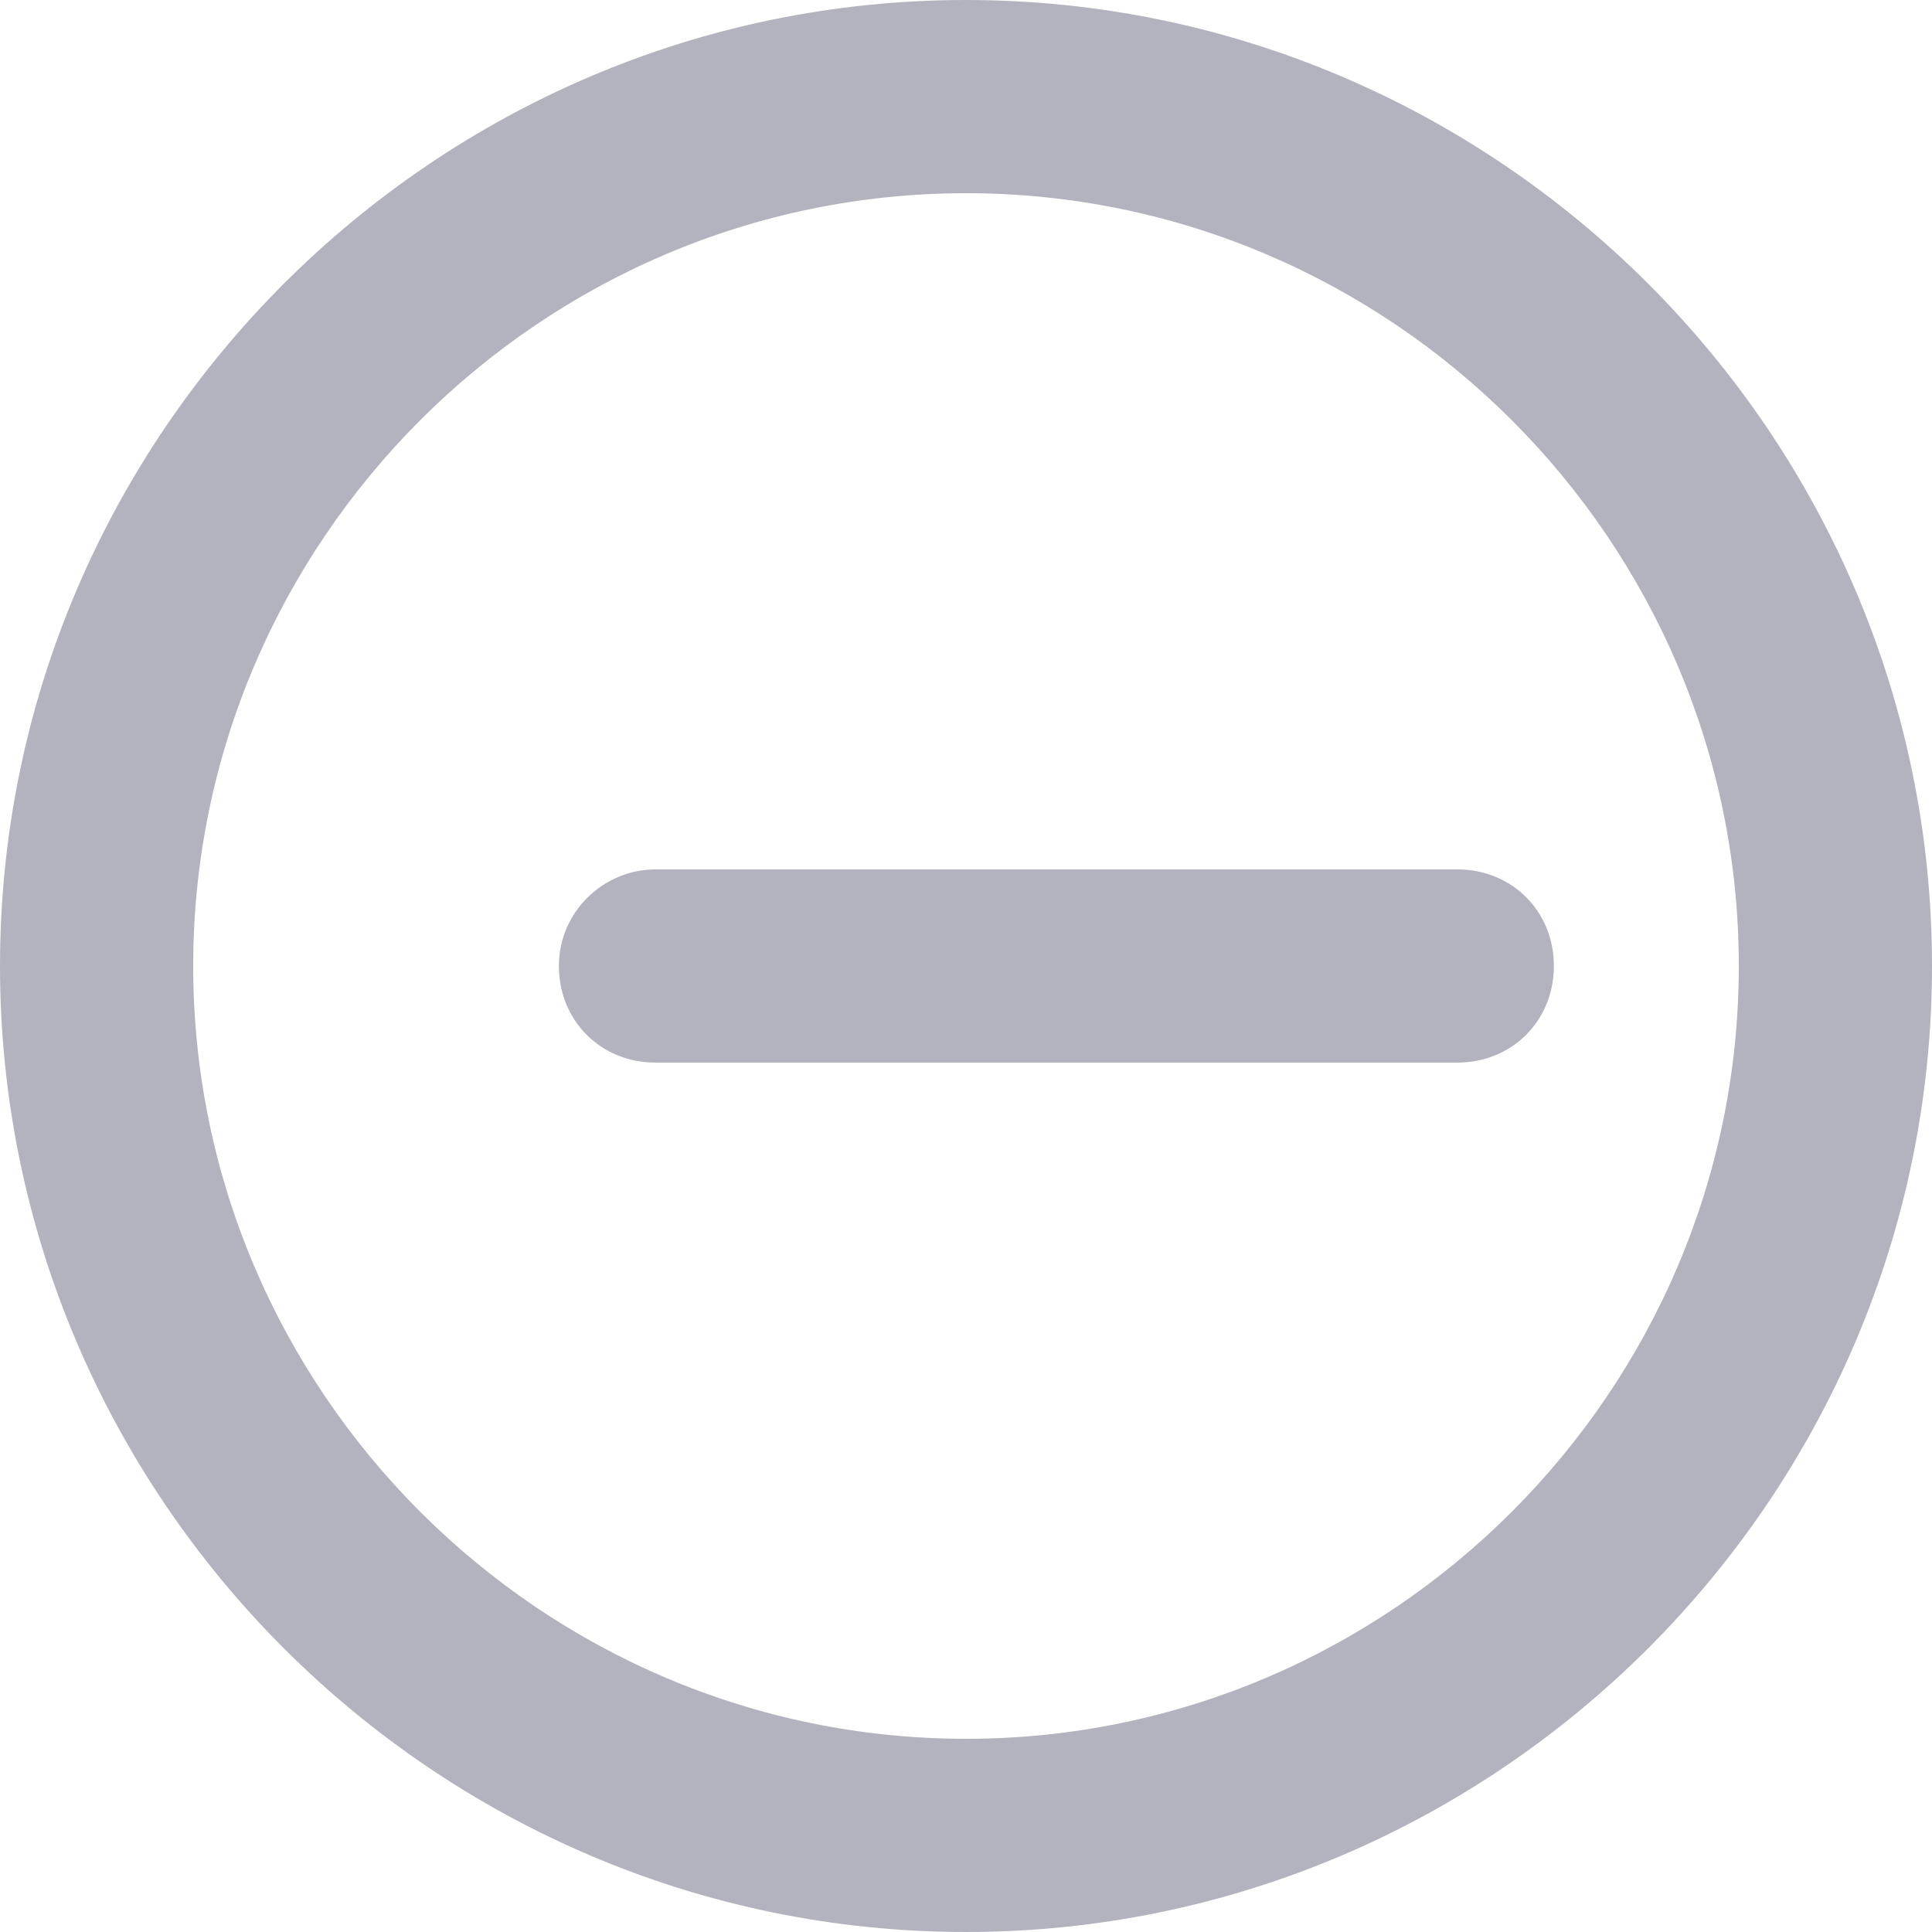 <svg width="21" height="21" viewBox="0 0 21 21" fill="none" xmlns="http://www.w3.org/2000/svg">
<g clip-path="url(#clip0_101_11)">
<path d="M10.5 0C16.275 0 21 4.725 21 10.5C21 16.275 16.275 21 10.5 21C4.725 21 0 16.275 0 10.5C0 4.725 4.725 0 10.5 0ZM10.5 18.9C15.12 18.9 18.9 15.12 18.9 10.5C18.9 5.88 15.12 2.1 10.5 2.1C5.88 2.1 2.1 5.88 2.1 10.5C2.1 15.12 5.88 18.9 10.5 18.9Z" fill="#B3B3BF"/>
<g clip-path="url(#clip1_101_11)">
<path d="M7.125 9.45H15.84C16.435 9.45 16.89 9.905 16.89 10.5C16.89 11.095 16.435 11.55 15.84 11.55H7.125C6.53 11.55 6.075 11.095 6.075 10.5C6.075 9.905 6.565 9.45 7.125 9.45Z" fill="#B3B3BF"/>
</g>
</g>
<defs>
<clipPath id="clip0_101_11">
<rect width="21" height="21" fill="white"/>
</clipPath>
<clipPath id="clip1_101_11">
<rect width="11" height="3" fill="white" transform="translate(6 9)"/>
</clipPath>
</defs>
</svg>
